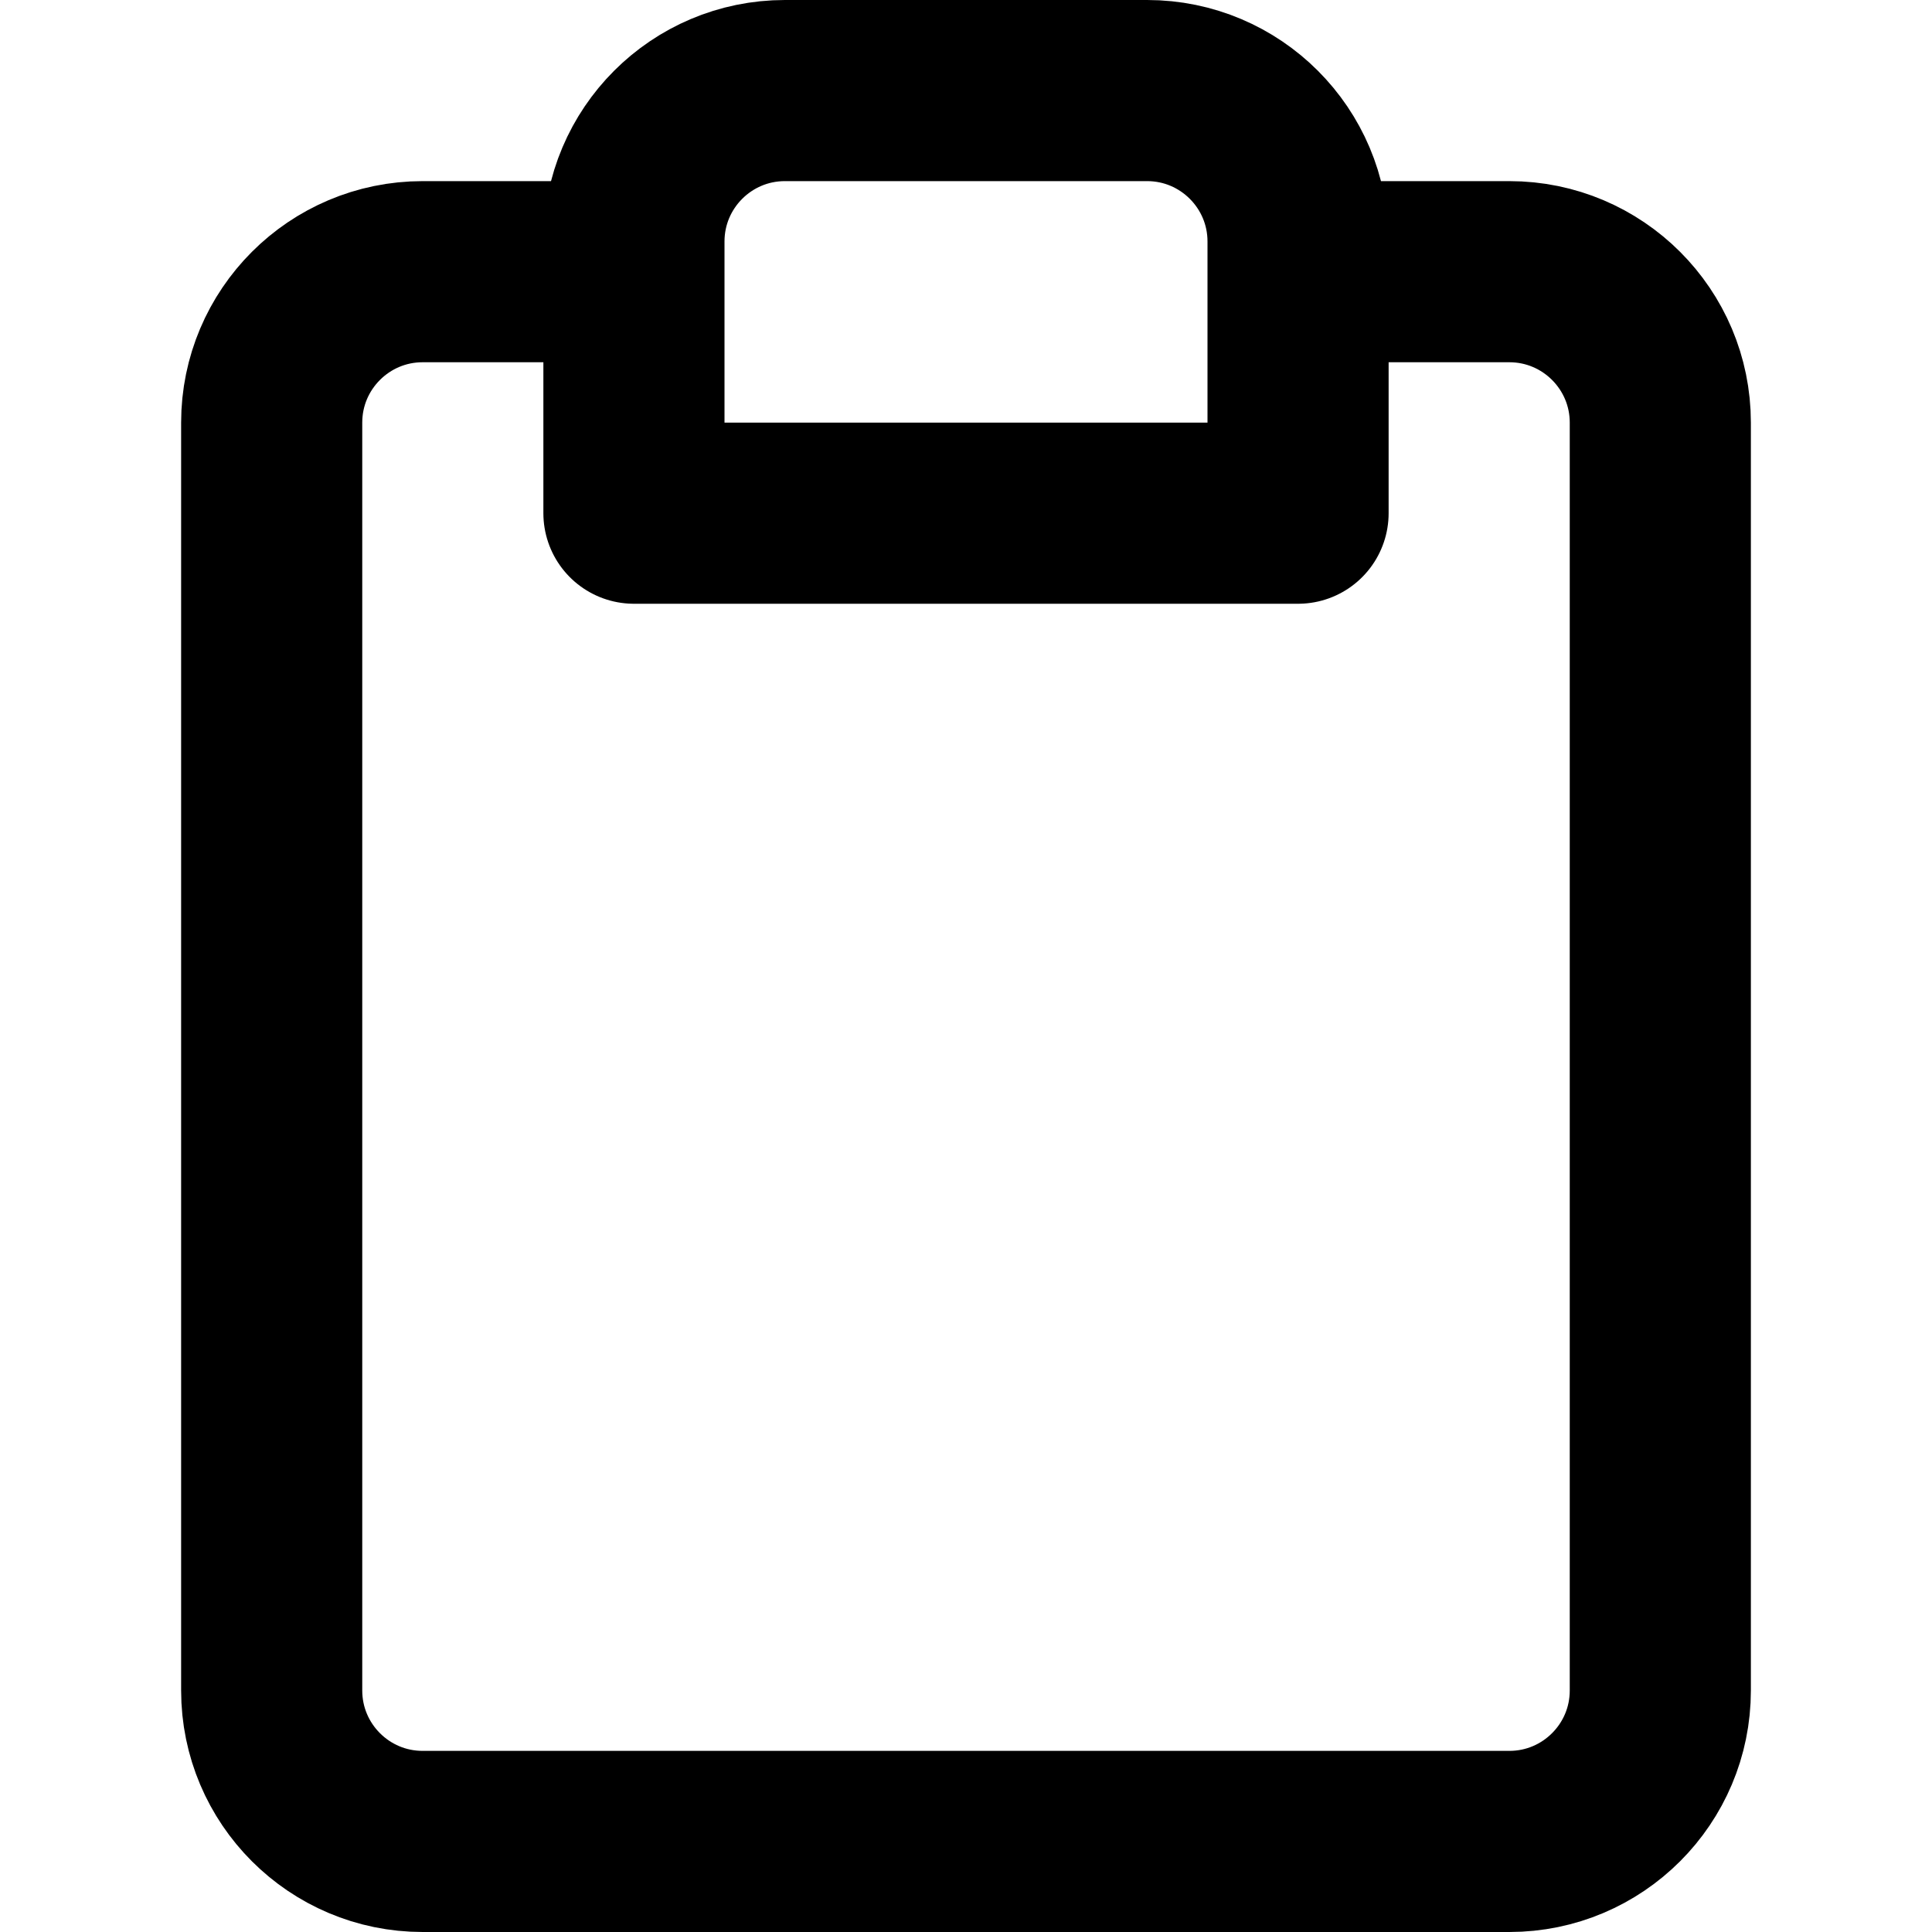 <svg width="16" height="16" fill="none" viewBox="0 0 16 16"><path stroke="currentcolor" stroke-linejoin="round" stroke-width="1.5" d="M10.75 2.25V2c0-.69-.56-1.25-1.25-1.25h-3c-.69 0-1.25.56-1.25 1.25v.25m5.5 0v2h-5.5v-2m5.5 0h1.75c.69 0 1.25.56 1.25 1.25V14c0 .69-.56 1.25-1.25 1.25h-9c-.69 0-1.25-.56-1.25-1.25V3.5c0-.69.56-1.25 1.25-1.25h1.75"/></svg>